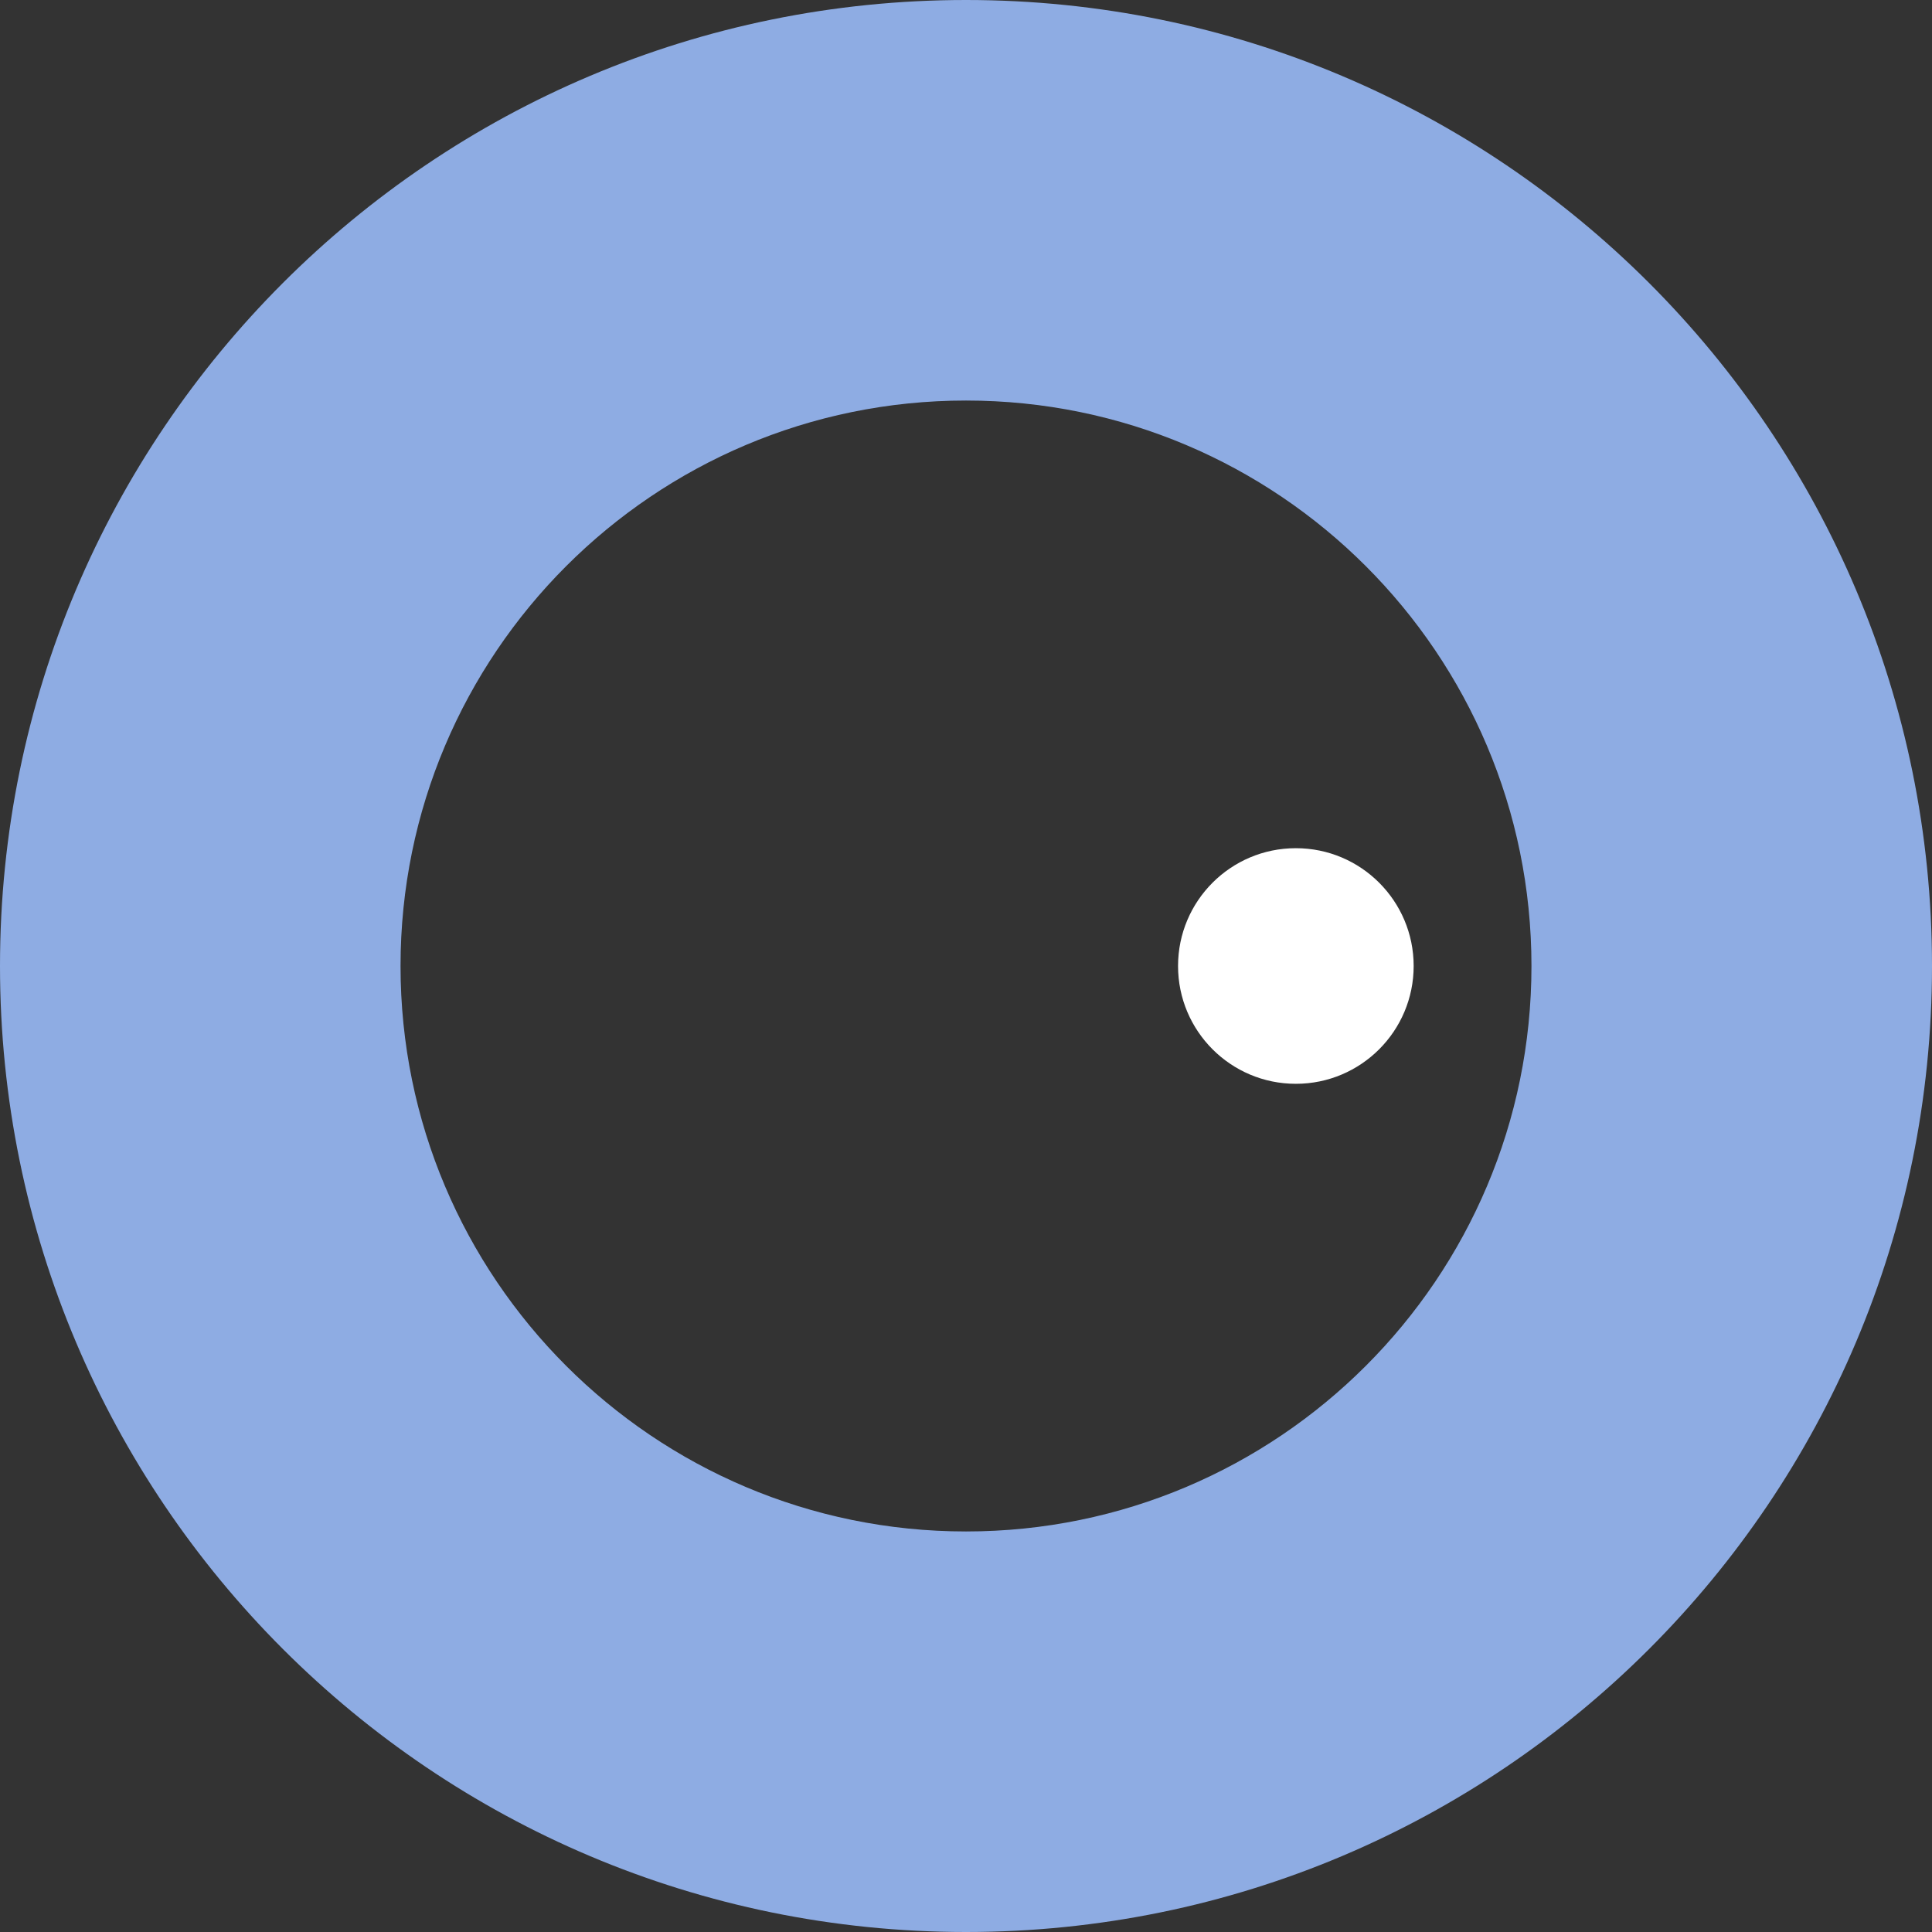 <svg width="82" height="82" viewBox="0 0 82 82" fill="none" xmlns="http://www.w3.org/2000/svg">
<rect x="0" y="0" width="82" height="82" fill="#333333" stroke="none"/>
<path fill-rule="evenodd" clip-rule="evenodd" d="M41 82C63.644 82 82 63.644 82 41C82 18.356 63.644 0 41 0C18.356 0 0 18.356 0 41C0 63.644 18.356 82 41 82ZM41 65C54.255 65 65 54.255 65 41C65 27.745 54.255 17 41 17C27.745 17 17 27.745 17 41C17 54.255 27.745 65 41 65Z" fill="#8EACE3"/>
<circle cx="55" cy="41" r="5" fill="white"/>
</svg>
